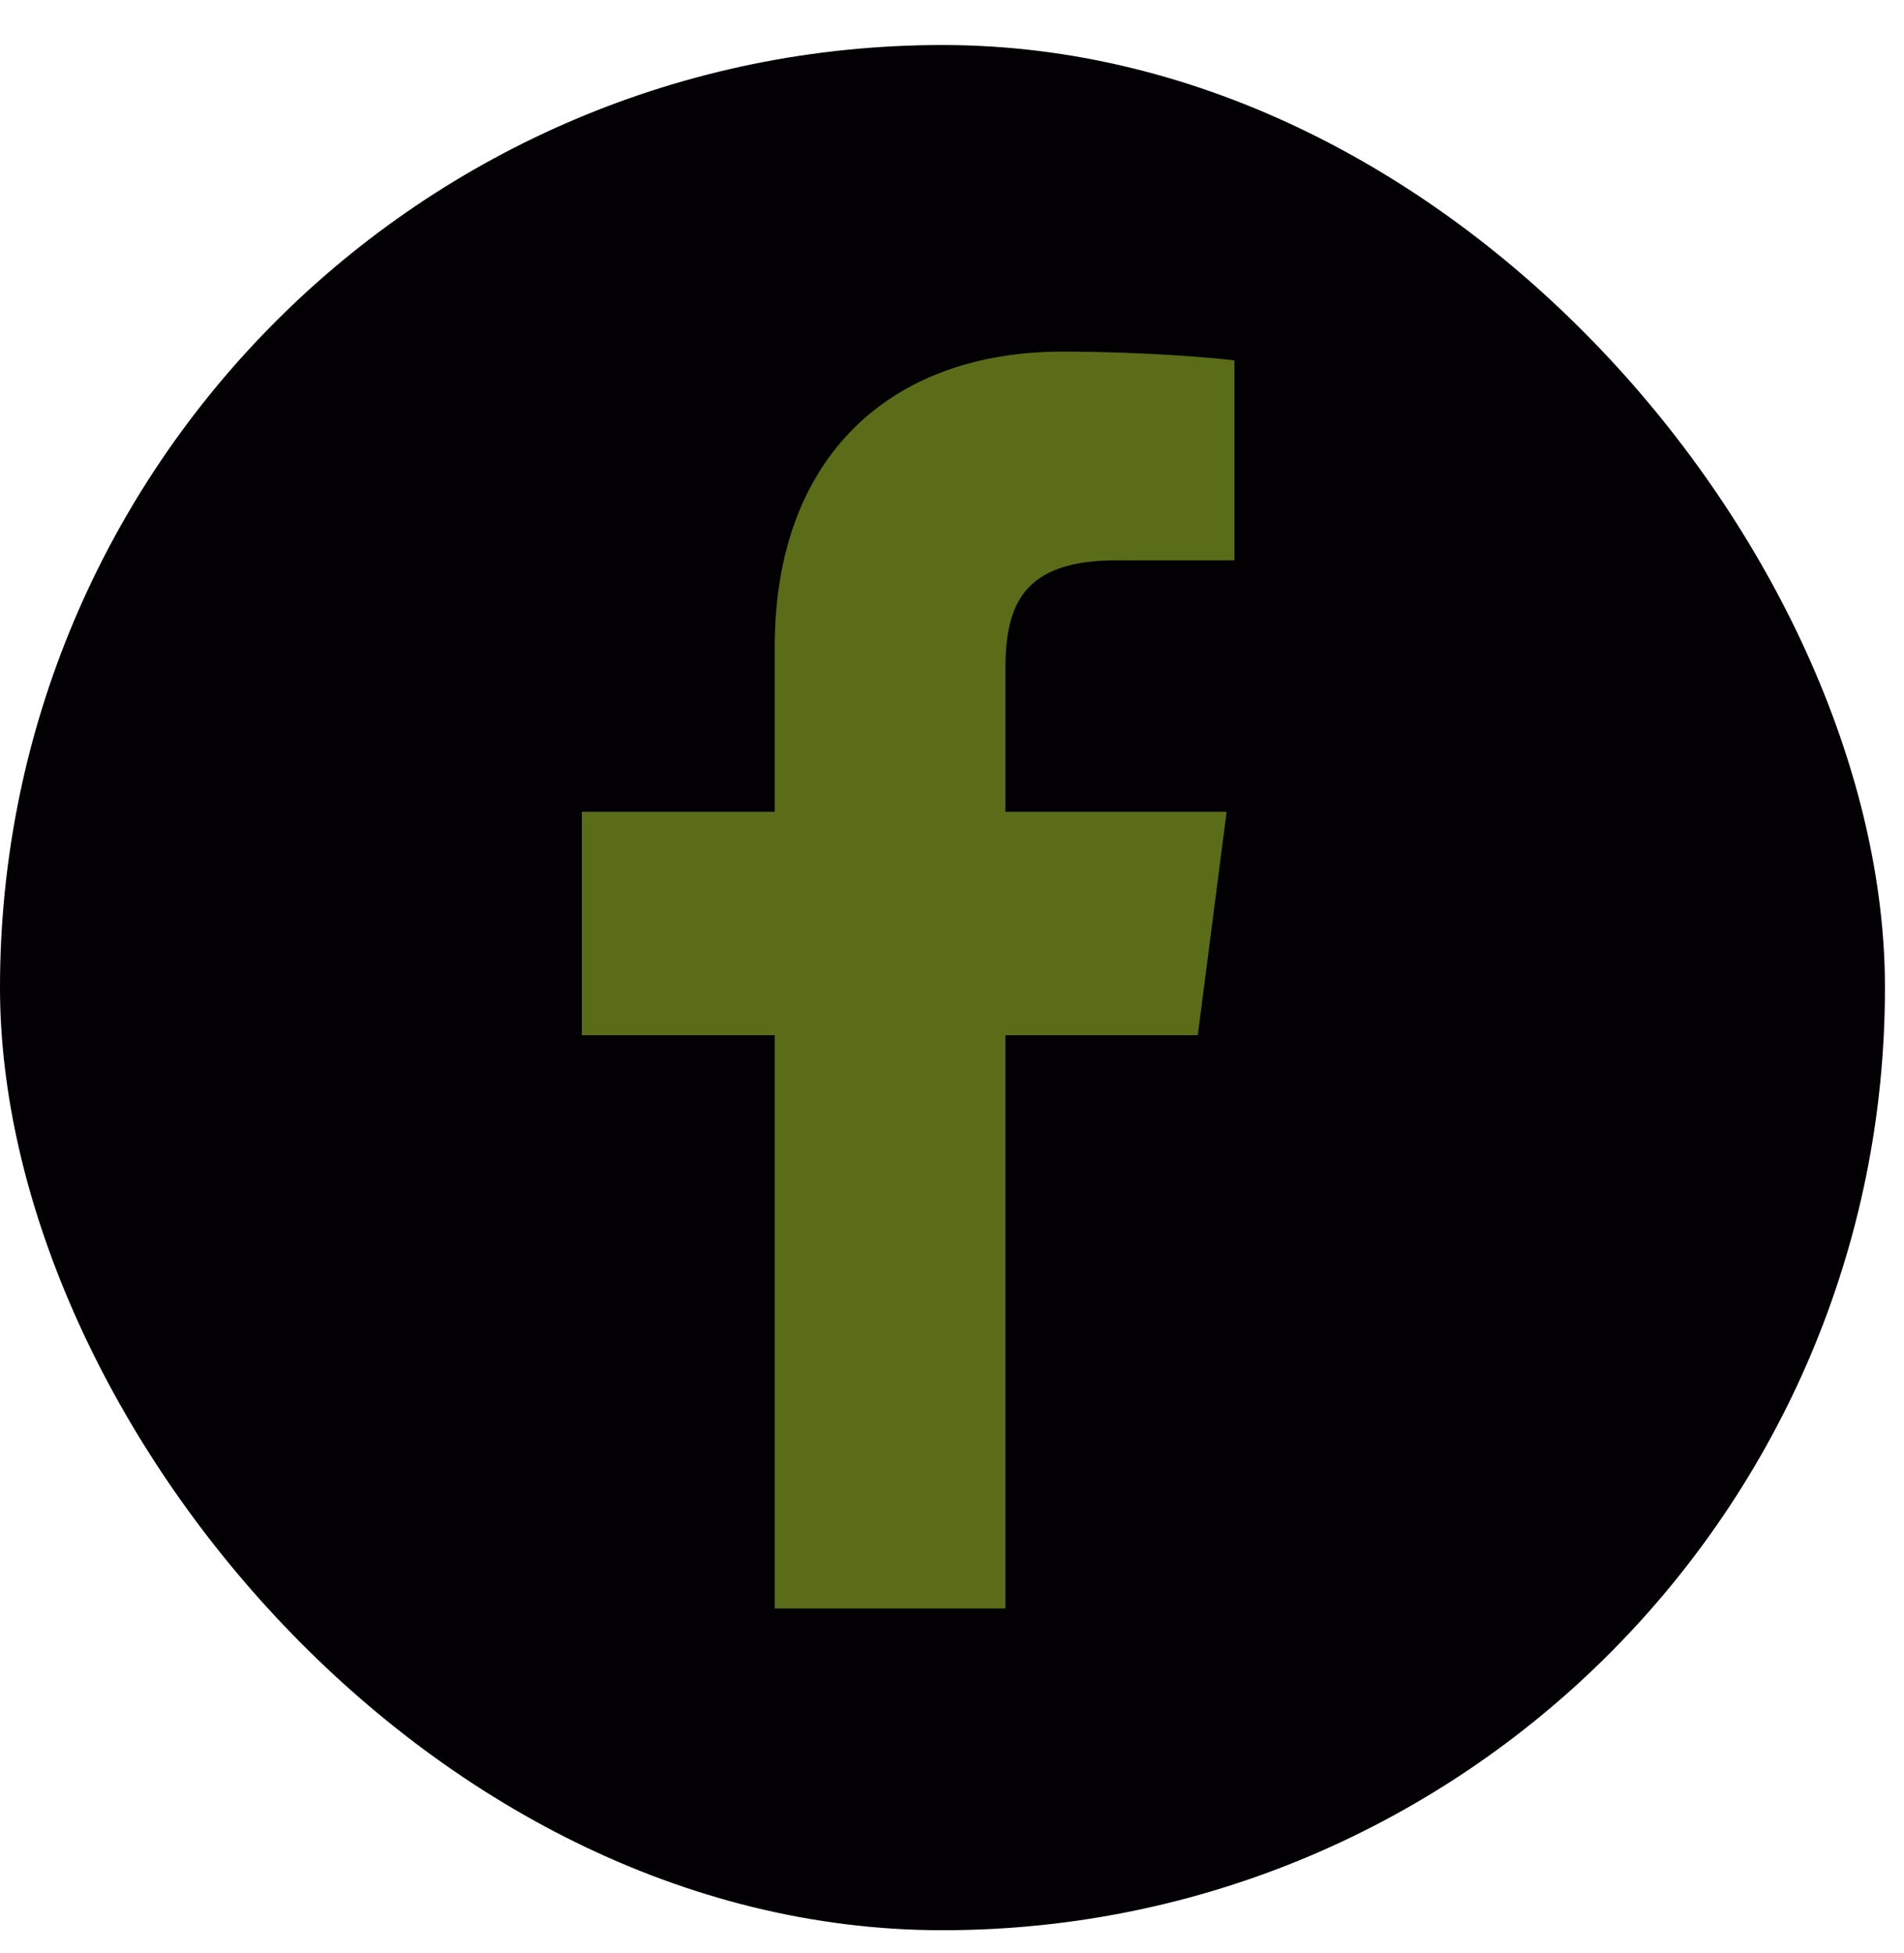 <svg width="39" height="40" viewBox="0 0 39 40" fill="none" xmlns="http://www.w3.org/2000/svg">
<rect y="0.922" width="38.61" height="38.61" rx="19.305" fill="#020002"/>
<path d="M20.594 32.942V21.201H24.535L25.125 16.625H20.594V13.704C20.594 12.379 20.962 11.476 22.862 11.476L25.285 11.475V7.382C24.865 7.327 23.427 7.202 21.754 7.202C18.261 7.202 15.869 9.335 15.869 13.251V16.625H11.918V21.201H15.869V32.942L20.594 32.942Z" fill="#B2D92E" fill-opacity="0.5"/>
</svg>
